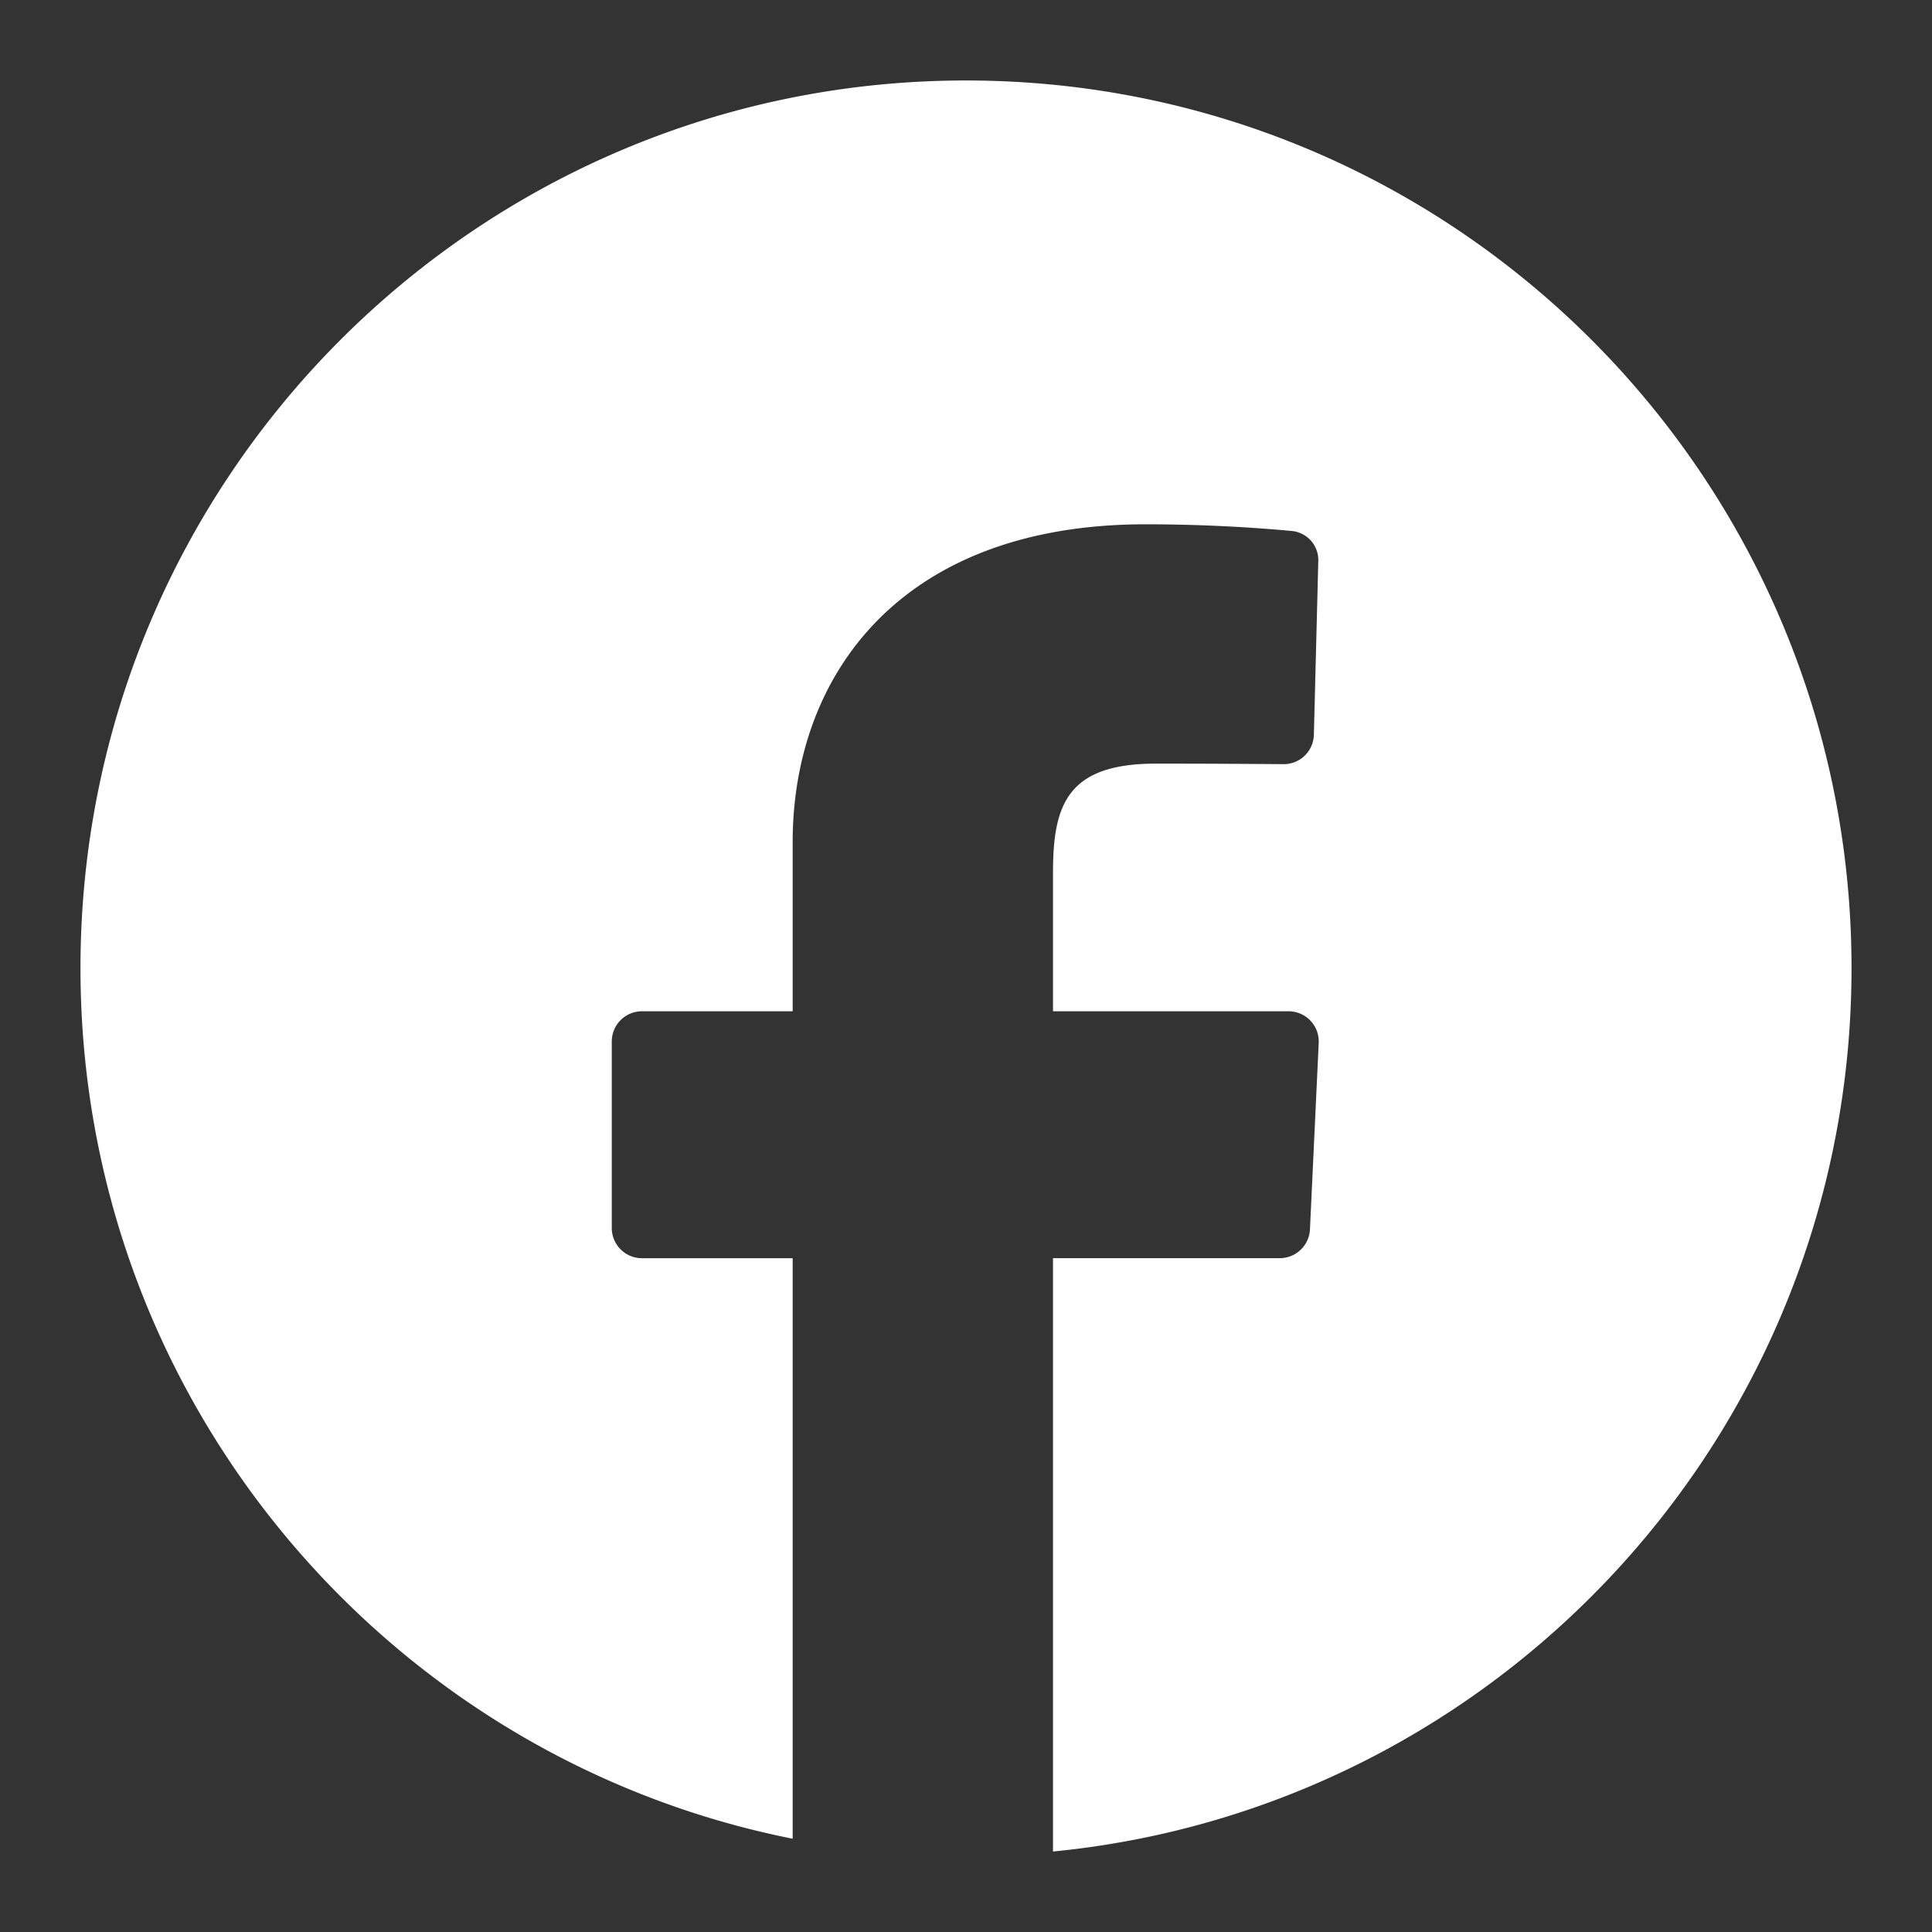 <svg width="32" height="32" fill="none" xmlns="http://www.w3.org/2000/svg"><rect width="100%" height="100%" fill="#333333" stroke="none"/><path fill-rule="evenodd" clip-rule="evenodd" d="M13.129 30.455V20.84h-2.496a.5.5 0 01-.5-.5V17.25a.5.5 0 01.5-.5h2.496v-2.802c0-2.744 1.769-5.264 5.846-5.264 1.05 0 1.925.064 2.424.111a.484.484 0 01.436.498l-.073 2.875a.5.5 0 01-.504.489c-.487-.004-1.278-.009-2.111-.009-1.47 0-1.706.68-1.706 1.807v2.295h3.902a.5.5 0 01.499.524l-.145 3.088a.5.5 0 01-.5.477h-3.756v9.828c7.423-.726 13.226-7 13.226-14.632C30.667 7.916 24.1 1.333 16 1.333S1.333 7.916 1.333 16.035c0 7.134 5.07 13.082 11.796 14.42z" fill="#fff"/></svg>